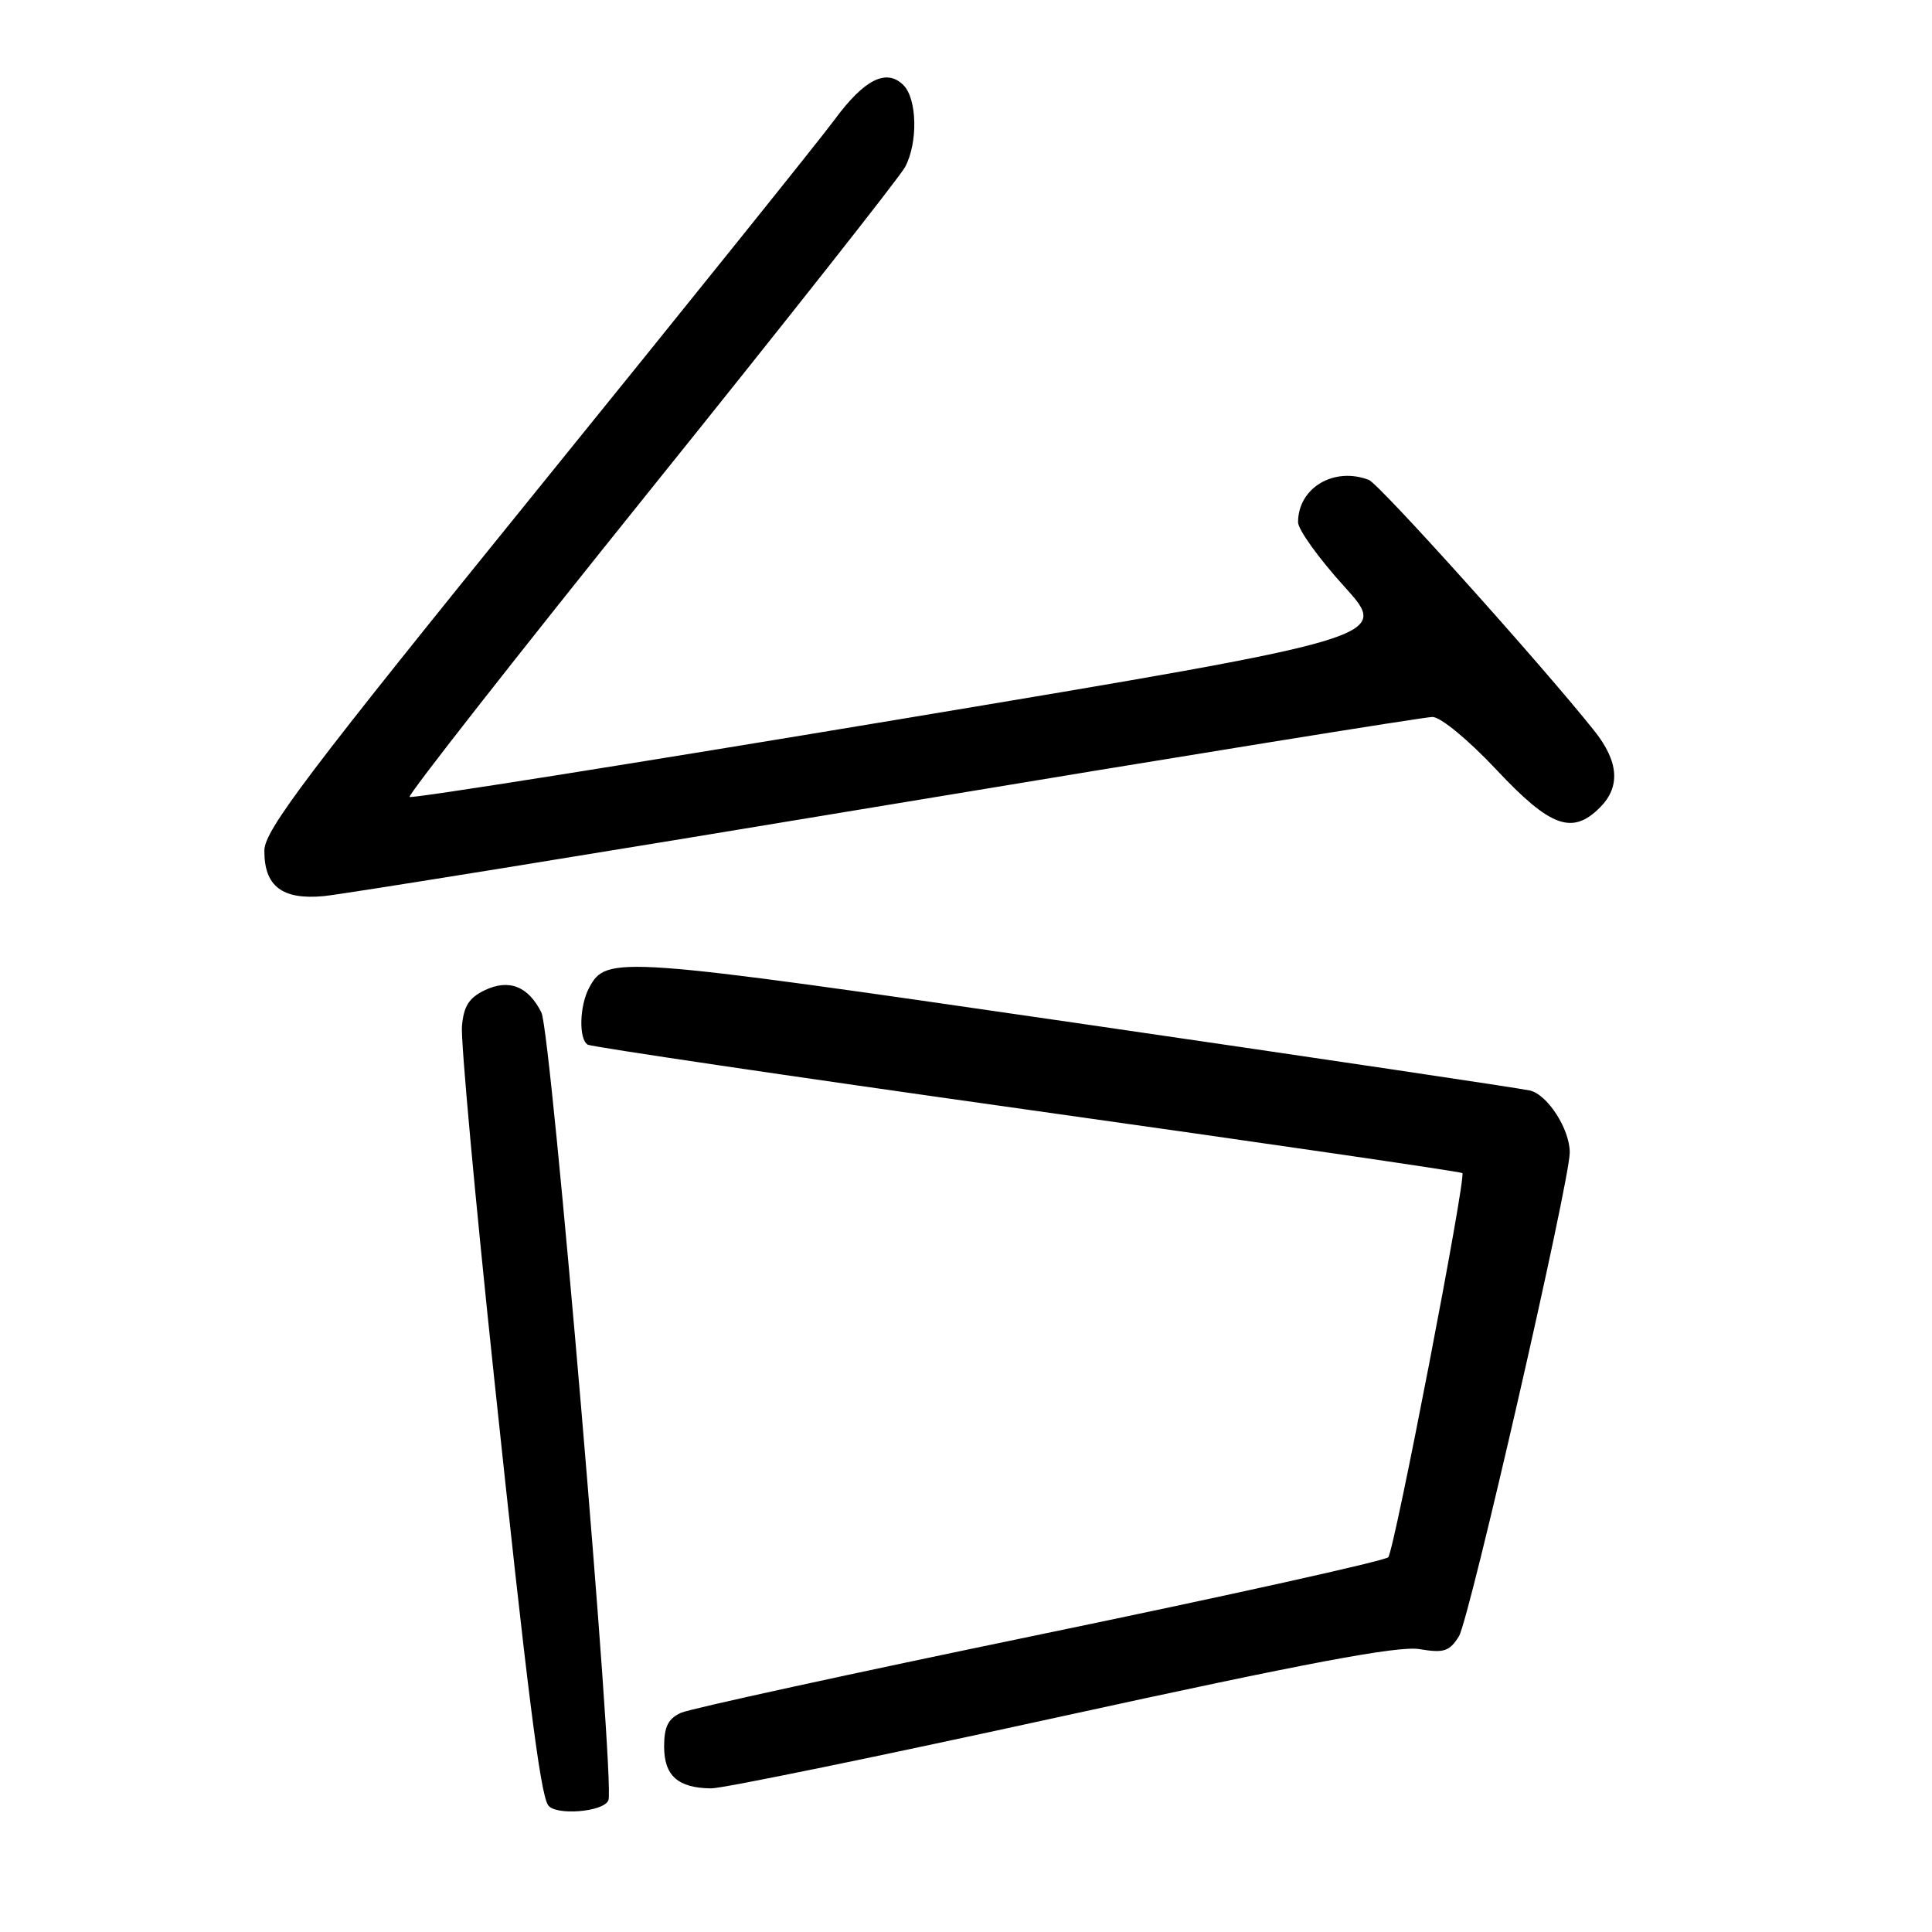 <?xml version="1.0" encoding="UTF-8" standalone="no"?>
<!DOCTYPE svg PUBLIC "-//W3C//DTD SVG 1.1//EN" "http://www.w3.org/Graphics/SVG/1.1/DTD/svg11.dtd" >
<svg xmlns="http://www.w3.org/2000/svg" xmlns:xlink="http://www.w3.org/1999/xlink" version="1.1" viewBox="0 0 256 256">
 <g >
 <path fill="currentColor"
d=" M 80.62 238.54 C 81.51 236.24 73.04 136.77 71.74 134.17 C 70.00 130.68 67.45 129.68 64.23 131.21 C 62.14 132.21 61.43 133.34 61.21 136.01 C 61.05 137.93 62.95 158.77 65.45 182.32 C 69.87 224.04 71.56 237.48 72.61 239.17 C 73.50 240.62 80.02 240.11 80.62 238.54 Z  M 140.64 227.44 C 173.11 220.34 185.30 218.04 188.10 218.52 C 191.32 219.06 192.06 218.82 193.31 216.83 C 194.69 214.62 208.01 156.51 208.00 152.70 C 208.00 149.62 205.07 145.05 202.73 144.50 C 201.50 144.21 174.30 140.16 142.27 135.50 C 81.55 126.67 80.36 126.59 78.06 130.89 C 76.78 133.28 76.67 137.68 77.87 138.42 C 78.35 138.71 104.55 142.59 136.09 147.03 C 167.63 151.47 193.59 155.25 193.77 155.44 C 194.30 155.97 184.77 205.41 183.95 206.34 C 183.55 206.81 162.80 211.41 137.86 216.57 C 112.91 221.73 91.49 226.40 90.25 226.95 C 88.54 227.72 88.00 228.79 88.00 231.43 C 88.00 235.29 89.83 236.92 94.22 236.97 C 95.72 236.99 116.61 232.70 140.64 227.44 Z  M 117.69 106.65 C 156.30 100.24 188.75 95.00 189.81 95.00 C 190.89 95.00 194.58 98.05 198.29 102.00 C 205.44 109.62 208.33 110.67 212.00 107.00 C 214.75 104.25 214.50 100.91 211.25 96.83 C 204.11 87.88 182.75 64.12 181.38 63.59 C 176.74 61.81 172.00 64.65 172.00 69.20 C 172.00 70.17 174.75 74.00 178.12 77.71 C 184.24 84.46 184.24 84.46 119.48 95.26 C 83.86 101.19 54.51 105.85 54.27 105.60 C 54.02 105.35 68.41 87.00 86.24 64.82 C 104.08 42.65 119.24 23.43 119.93 22.13 C 121.65 18.91 121.53 13.10 119.71 11.28 C 117.47 9.04 114.54 10.50 110.63 15.80 C 108.73 18.39 90.94 40.52 71.11 65.00 C 40.81 102.40 35.05 110.01 35.03 112.68 C 34.99 117.42 37.38 119.26 42.91 118.74 C 45.43 118.50 79.09 113.06 117.69 106.65 Z "/>
</g>
</svg>